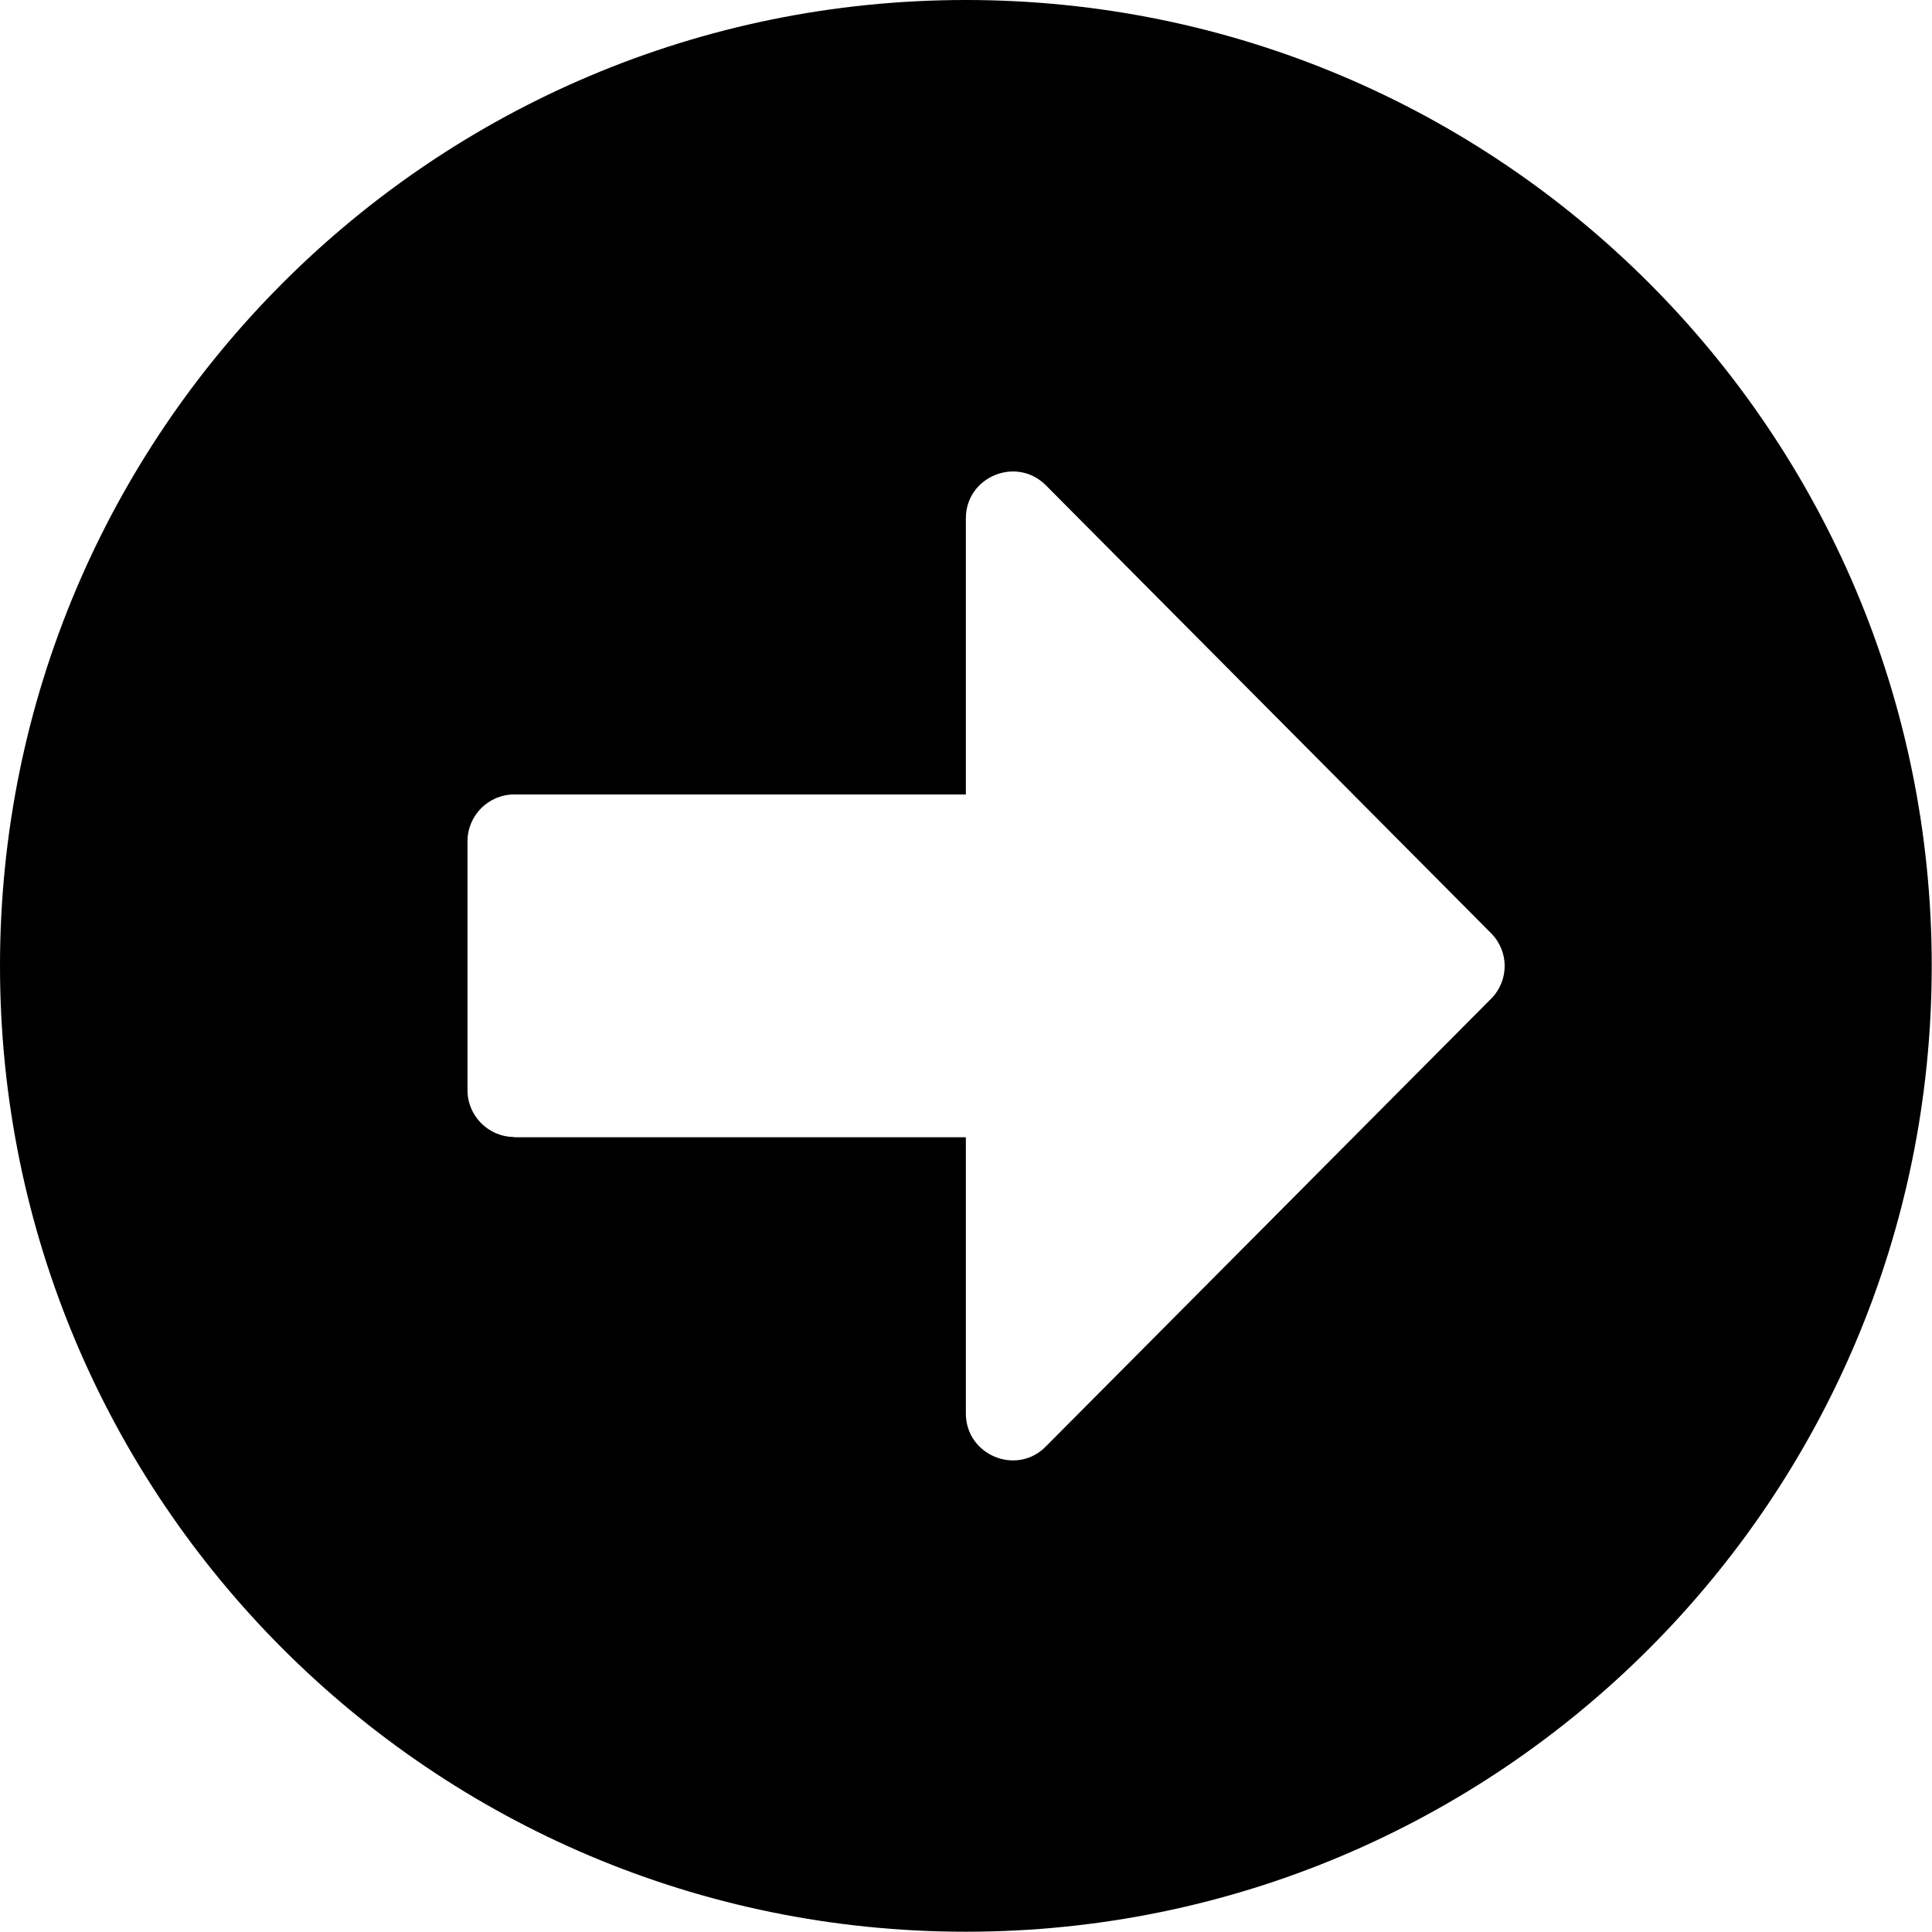 <?xml version="1.0" encoding="UTF-8"?>
<!DOCTYPE svg PUBLIC "-//W3C//DTD SVG 1.1//EN" "http://www.w3.org/Graphics/SVG/1.1/DTD/svg11.dtd">
<!-- Creator: CorelDRAW 2020 (64-Bit) -->
<svg xmlns="http://www.w3.org/2000/svg" xml:space="preserve" width="14.393mm" height="14.393mm" version="1.1" style="shape-rendering:geometricPrecision; text-rendering:geometricPrecision; image-rendering:optimizeQuality; fill-rule:evenodd; clip-rule:evenodd"
viewBox="0 0 70.79 70.79"
 xmlns:xlink="http://www.w3.org/1999/xlink"
 xmlns:xodm="http://www.corel.com/coreldraw/odm/2003">
 <defs>
  <style type="text/css">
   <![CDATA[
    .fil0 {fill:#000000;fill-rule:nonzero}
   ]]>
  </style>
 </defs>
 <g id="Layer_x0020_1">
  <path class="fil0" d="M35.39 0c19.55,0 35.39,15.84 35.39,35.39 0,19.55 -15.84,35.39 -35.39,35.39 -19.55,0 -35.39,-15.84 -35.39,-35.39 0,-19.55 15.84,-35.39 35.39,-35.39zm-16.55 41.67l16.55 0 0 10.12c0,1.53 1.86,2.3 2.93,1.21l16.31 -16.4c0.67,-0.67 0.67,-1.74 0,-2.41l-16.31 -16.41c-1.08,-1.08 -2.93,-0.31 -2.93,1.21l0 10.12 -16.55 0c-0.94,0 -1.71,0.77 -1.71,1.71l0 9.13c0,0.94 0.77,1.71 1.71,1.71z"/>
 </g>
</svg>

